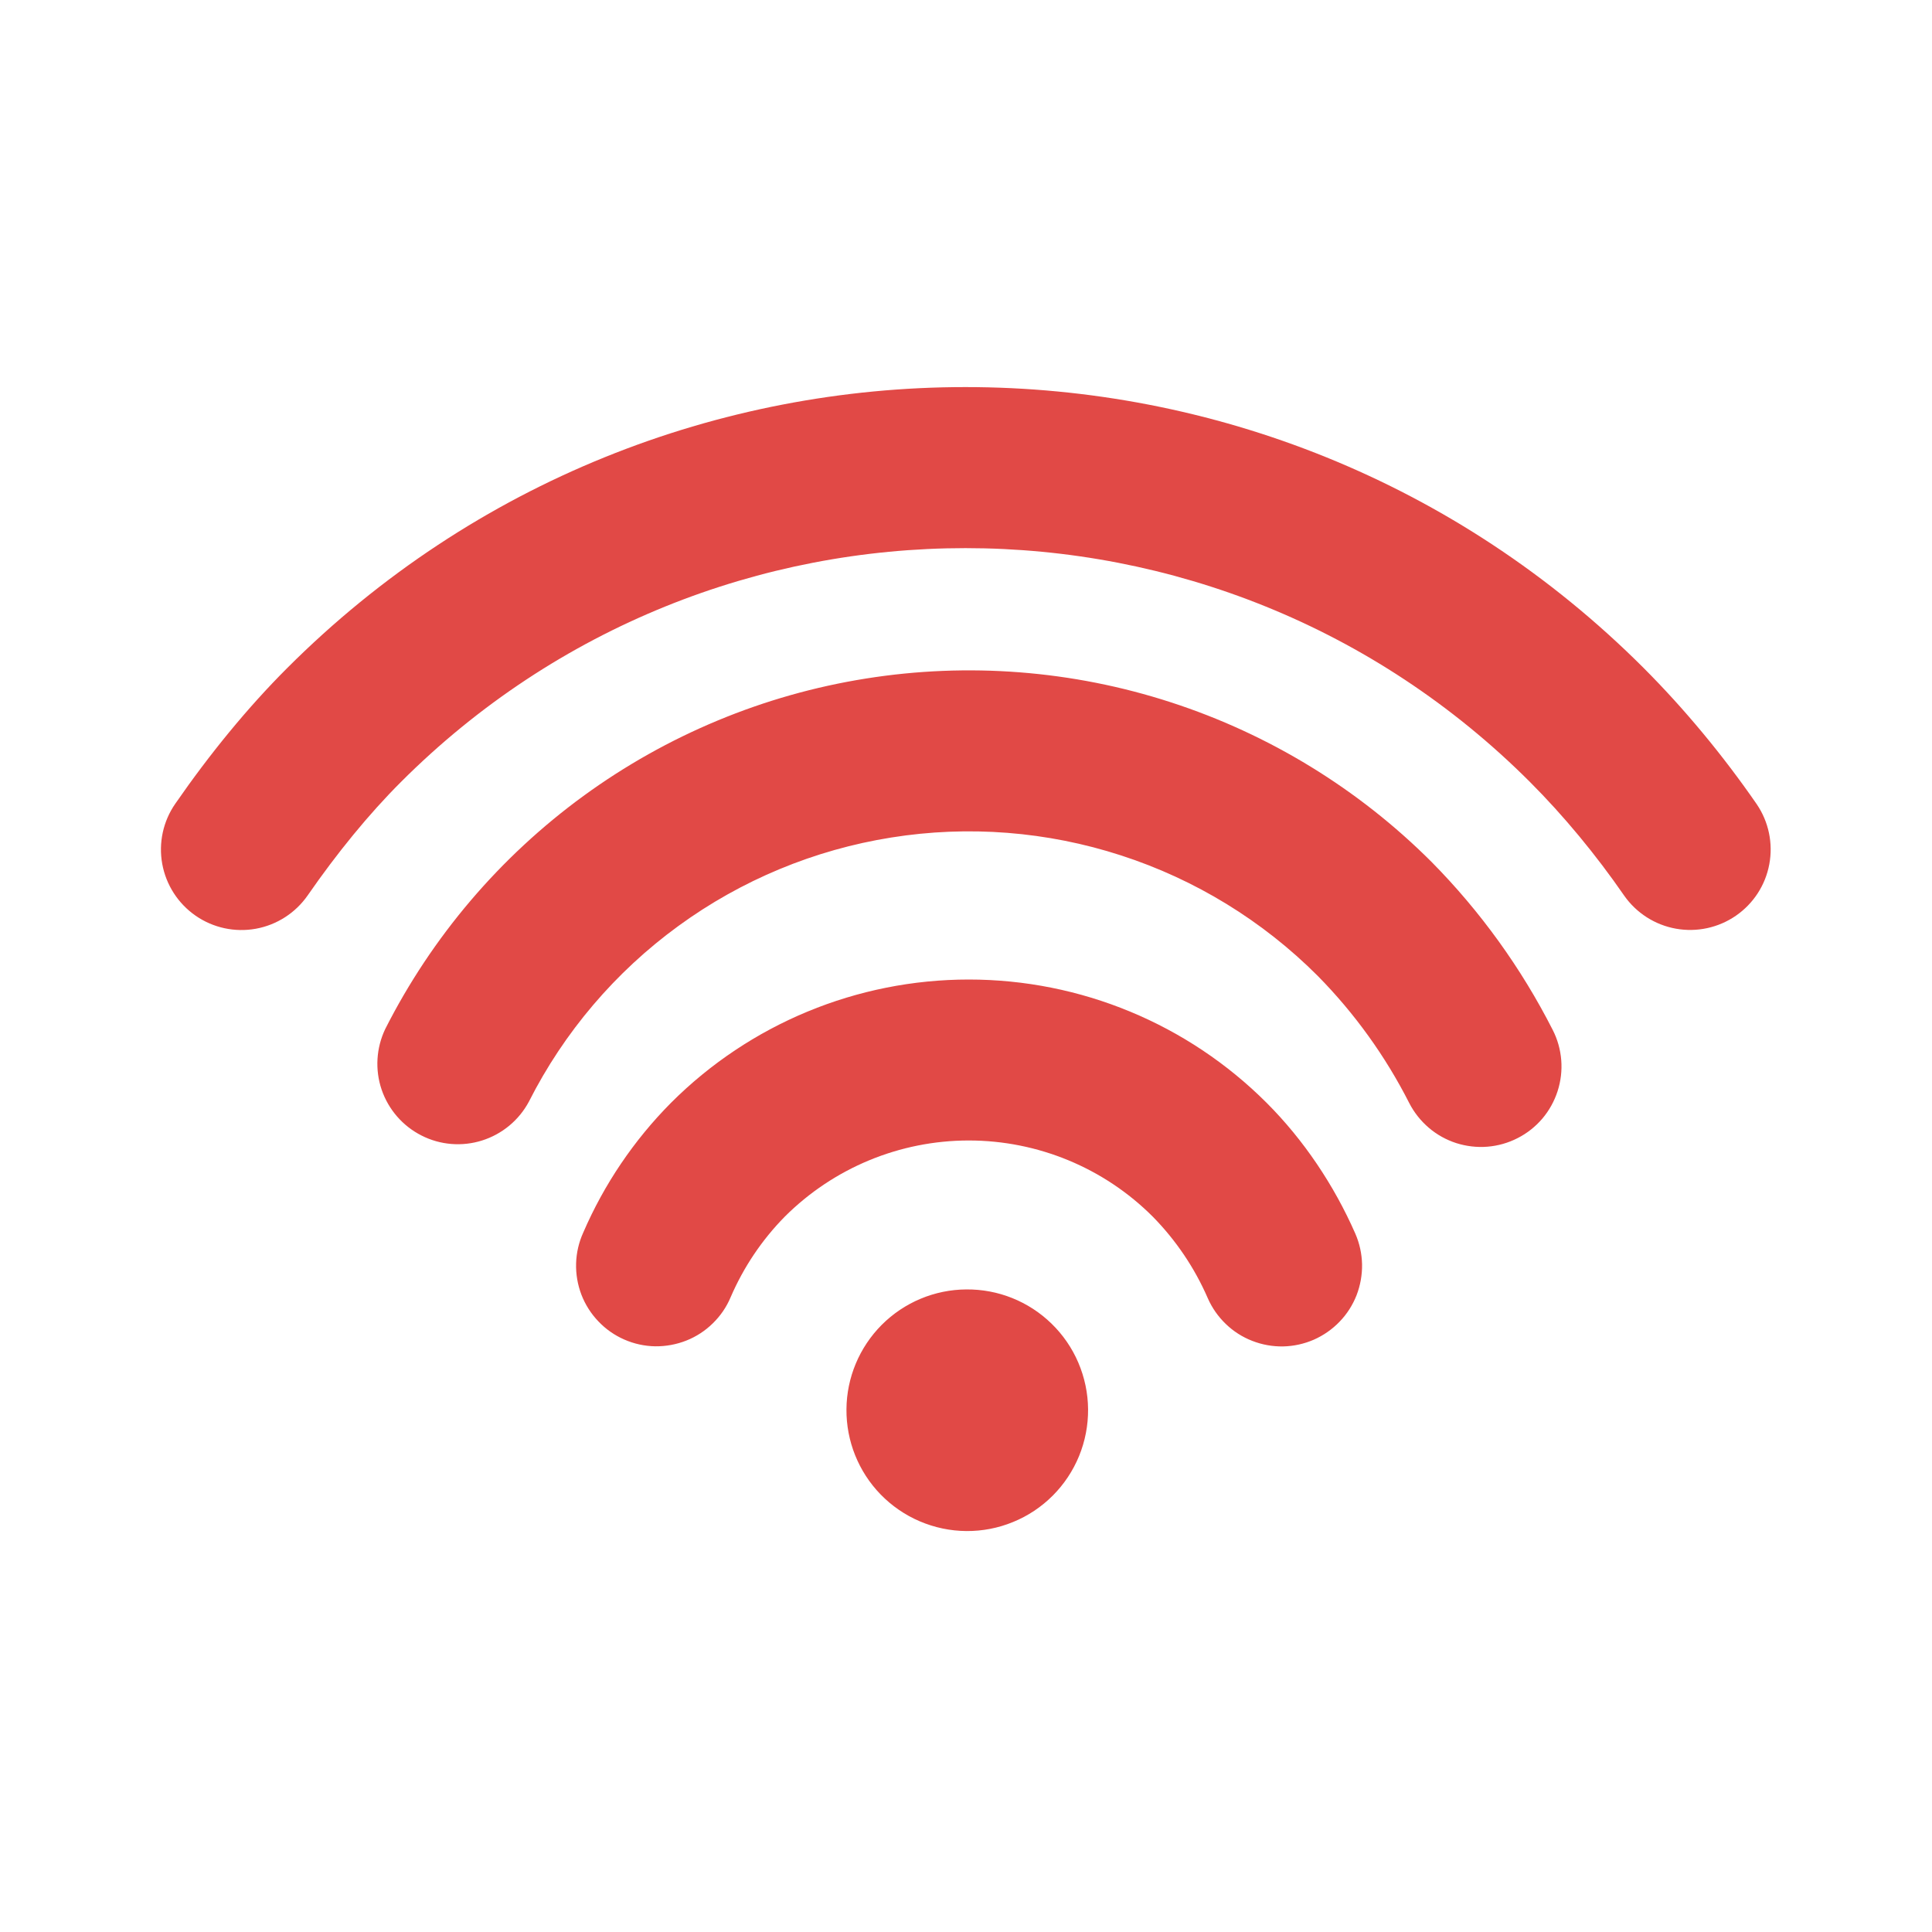 <svg width="32" height="32" viewBox="0 0 32 32" fill="none" xmlns="http://www.w3.org/2000/svg">
<path d="M23.712 14.277C24.52 15.095 25.196 16.033 25.717 17.057C25.797 17.213 25.845 17.383 25.859 17.558C25.873 17.733 25.852 17.908 25.798 18.075C25.744 18.241 25.658 18.396 25.545 18.529C25.431 18.662 25.292 18.772 25.136 18.851C24.98 18.931 24.81 18.979 24.636 18.993C24.461 19.007 24.286 18.986 24.119 18.933C23.953 18.879 23.798 18.793 23.665 18.679C23.532 18.565 23.422 18.427 23.342 18.271C22.948 17.495 22.437 16.784 21.826 16.164C20.914 15.251 19.798 14.567 18.57 14.169C17.342 13.77 16.037 13.668 14.762 13.872C13.487 14.075 12.278 14.577 11.235 15.338C10.192 16.098 9.343 17.095 8.76 18.247C8.596 18.554 8.317 18.785 7.985 18.89C7.653 18.995 7.292 18.966 6.982 18.808C6.671 18.651 6.434 18.378 6.321 18.048C6.209 17.718 6.231 17.357 6.381 17.043C7.155 15.515 8.28 14.193 9.663 13.184C11.047 12.175 12.65 11.508 14.341 11.239C16.032 10.969 17.763 11.103 19.392 11.632C21.02 12.16 22.501 13.066 23.712 14.277ZM20.98 18.267C21.593 18.88 22.097 19.632 22.448 20.432C22.518 20.592 22.556 20.765 22.56 20.94C22.563 21.115 22.532 21.289 22.469 21.453C22.405 21.616 22.31 21.765 22.188 21.891C22.067 22.017 21.922 22.118 21.762 22.189C21.601 22.259 21.429 22.297 21.254 22.301C21.078 22.304 20.904 22.273 20.741 22.209C20.578 22.146 20.429 22.051 20.303 21.929C20.177 21.808 20.075 21.663 20.005 21.503C19.787 21.001 19.478 20.543 19.094 20.152C18.286 19.344 17.19 18.89 16.046 18.89C14.903 18.89 13.807 19.344 12.998 20.152C12.619 20.537 12.316 20.989 12.102 21.485C12.034 21.648 11.933 21.795 11.807 21.918C11.681 22.042 11.532 22.139 11.368 22.204C11.204 22.269 11.028 22.301 10.852 22.299C10.676 22.296 10.502 22.258 10.34 22.187C10.178 22.116 10.032 22.014 9.911 21.886C9.789 21.759 9.693 21.608 9.63 21.444C9.567 21.279 9.537 21.103 9.542 20.927C9.547 20.75 9.587 20.577 9.66 20.416C10.006 19.615 10.499 18.886 11.113 18.267C12.421 16.958 14.196 16.224 16.046 16.224C17.897 16.224 19.671 16.958 20.98 18.267ZM27.225 11.065C27.902 11.743 28.541 12.515 29.097 13.32C29.295 13.611 29.37 13.969 29.305 14.315C29.241 14.661 29.042 14.967 28.752 15.167C28.462 15.367 28.105 15.444 27.759 15.382C27.412 15.32 27.104 15.123 26.902 14.835C26.436 14.16 25.9 13.511 25.34 12.951C20.177 7.788 11.806 7.788 6.642 12.951C6.109 13.483 5.58 14.132 5.096 14.831C4.894 15.121 4.585 15.32 4.237 15.383C3.889 15.446 3.53 15.368 3.24 15.167C2.949 14.965 2.75 14.656 2.687 14.308C2.624 13.96 2.702 13.601 2.904 13.311C3.474 12.487 4.104 11.717 4.757 11.065C10.961 4.86 21.021 4.86 27.225 11.065ZM17.414 21.921C17.605 22.106 17.757 22.327 17.861 22.571C17.965 22.815 18.02 23.077 18.022 23.342C18.024 23.608 17.973 23.871 17.873 24.116C17.772 24.362 17.624 24.585 17.436 24.773C17.249 24.96 17.026 25.109 16.78 25.209C16.535 25.31 16.272 25.361 16.006 25.359C15.741 25.357 15.479 25.302 15.235 25.198C14.991 25.094 14.77 24.942 14.585 24.752C14.219 24.375 14.016 23.869 14.02 23.343C14.023 22.818 14.234 22.315 14.605 21.943C14.977 21.571 15.48 21.36 16.005 21.357C16.531 21.352 17.037 21.555 17.414 21.921Z" fill="#E14946"/>
</svg>
